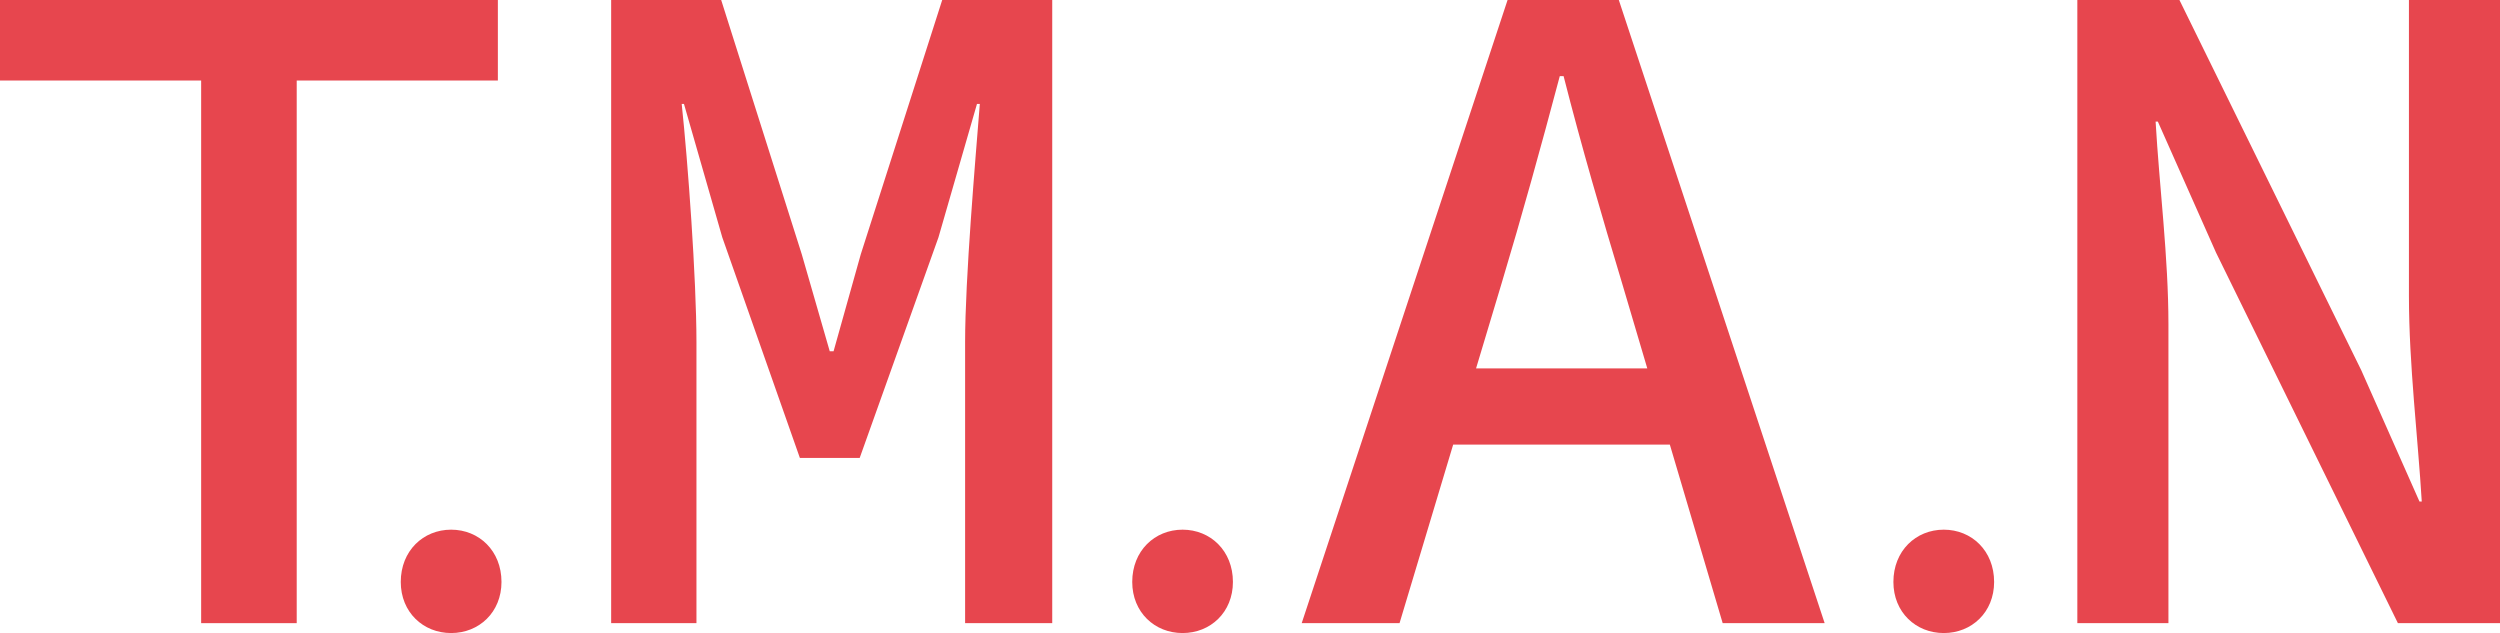 <svg id="Calque_1" data-name="Calque 1" xmlns="http://www.w3.org/2000/svg" viewBox="0 0 779.63 197.42"><defs><style>.cls-1{fill:#e7464e;}</style></defs><path class="cls-1" d="M170.14,559.11H107.41V534H262.67v25.11H199.94V728.33h-29.8Z" transform="translate(-107.41 -534)"/><path class="cls-1" d="M232.39,715.48c0-9.7,7-16.3,15.71-16.3s15.7,6.6,15.7,16.3c0,9.46-7,15.94-15.7,15.94S232.39,724.94,232.39,715.48Z" transform="translate(-107.41 -534)"/><path class="cls-1" d="M298,534h34.31l25.14,79.32,8.72,30.23h1.19l8.48-30.23L401.24,534h34.31V728.33H408.38V640.69c0-19.71,3.18-56.54,4.59-74.27h-.89l-12,41.58-24.57,68.8H356.85L332.65,608l-11.94-41.58H320c1.9,17.73,4.6,54.56,4.6,74.27v87.64H298Z" transform="translate(-107.41 -534)"/><path class="cls-1" d="M460.5,715.48c0-9.7,7-16.3,15.7-16.3s15.7,6.6,15.7,16.3c0,9.46-7,15.94-15.7,15.94S460.5,724.94,460.5,715.48Z" transform="translate(-107.41 -534)"/><path class="cls-1" d="M577.55,534h34.69l64.19,194.33h-31.8L613.31,622.49c-6.33-21-12.69-42.75-18.29-64.75h-1.19c-5.84,22-11.85,43.7-18.18,64.75L543.86,728.33H513.35ZM549.4,648.88h90.15v23.78H549.4Z" transform="translate(-107.41 -534)"/><path class="cls-1" d="M697.87,715.48c0-9.7,7-16.3,15.71-16.3s15.7,6.6,15.7,16.3c0,9.46-7,15.94-15.7,15.94S697.87,724.94,697.87,715.48Z" transform="translate(-107.41 -534)"/><path class="cls-1" d="M755.23,534h31.84l56.72,115.5,18.14,40.91h.71c-1.17-19.57-4-42.86-4-63.94V534h28.4V728.33H855.2L798.48,612.77l-18.14-40.85h-.7c1.17,20.27,4,42.37,4,63.21v93.2H755.23Z" transform="translate(-107.41 -534)"/></svg>